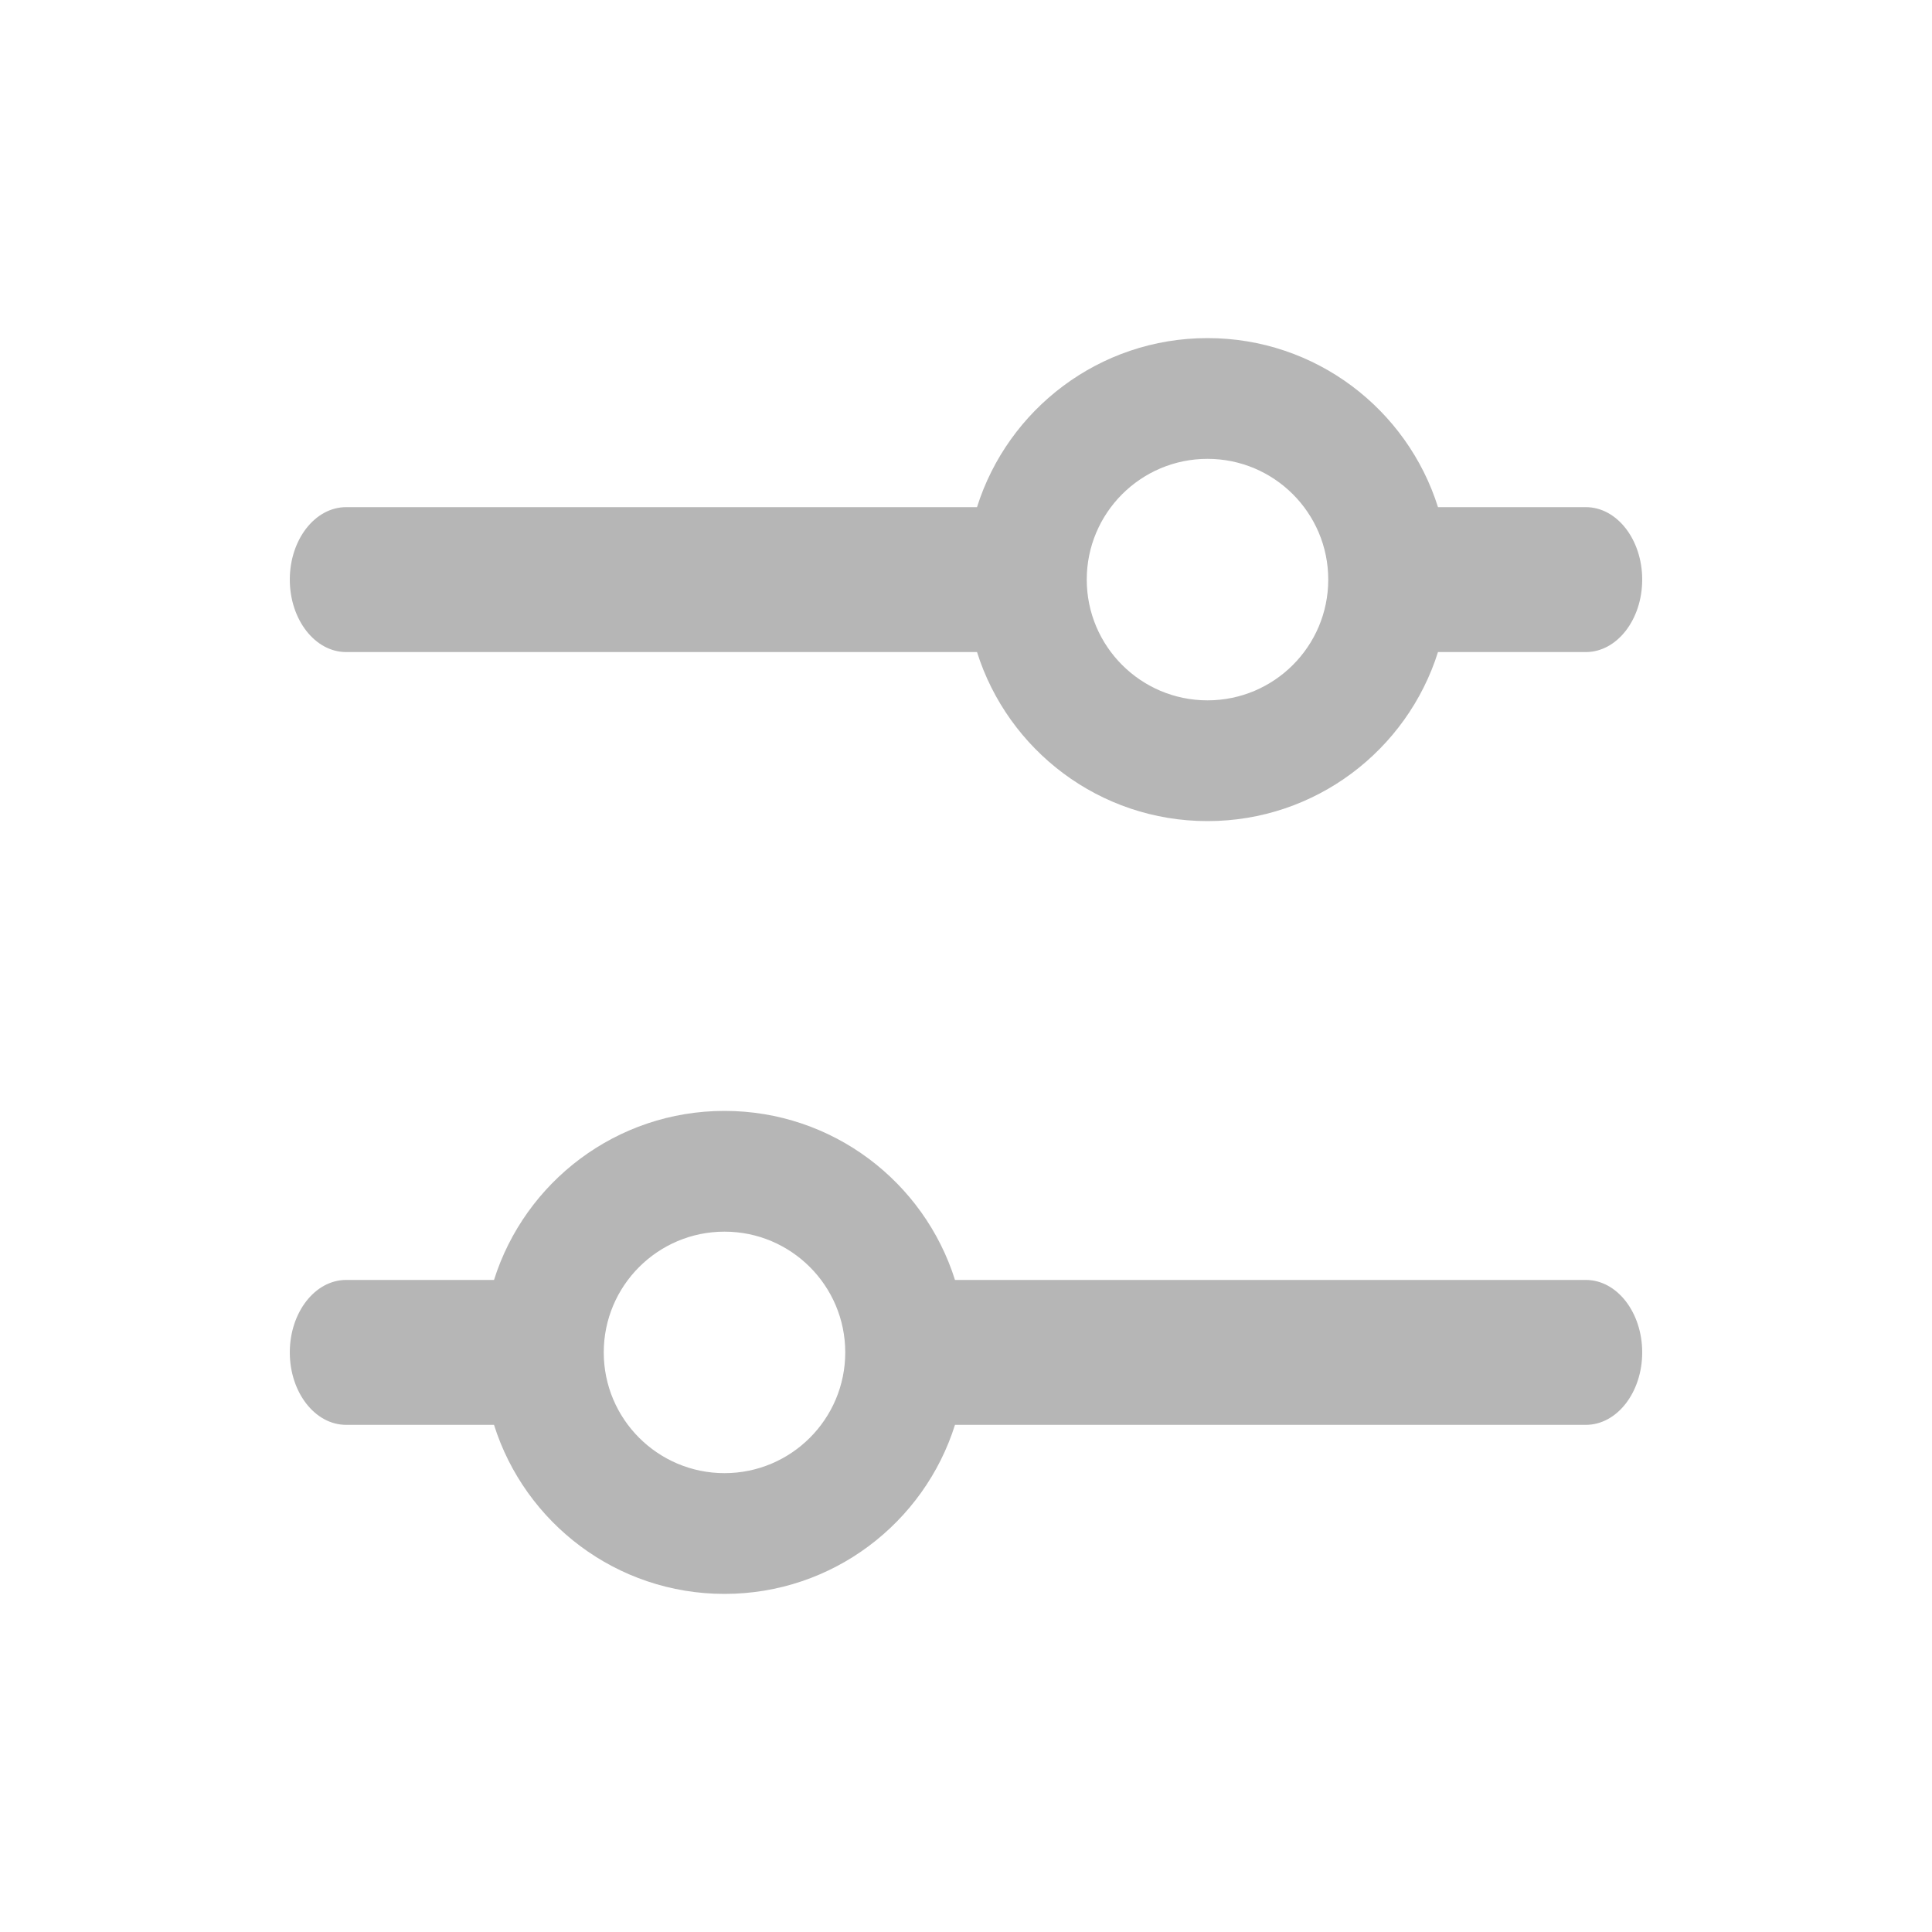 <svg width="20" height="20" viewBox="0 0 20 20" fill="none" xmlns="http://www.w3.org/2000/svg">
<path fill-rule="evenodd" clip-rule="evenodd" d="M13.75 6C13.75 6.69 13.19 7.25 12.5 7.25C11.81 7.25 11.25 6.69 11.25 6C11.25 5.31 11.81 4.75 12.5 4.75C13.19 4.75 13.75 5.31 13.75 6ZM14.886 6.75C14.567 7.764 13.619 8.5 12.5 8.5C11.381 8.5 10.433 7.764 10.114 6.75H3.583C3.261 6.75 3 6.414 3 6C3 5.586 3.261 5.25 3.583 5.25H10.114C10.433 4.236 11.381 3.5 12.5 3.5C13.619 3.5 14.567 4.236 14.886 5.25H16.417C16.739 5.25 17 5.586 17 6C17 6.414 16.739 6.75 16.417 6.75H14.886ZM6.25 14C6.25 14.69 6.81 15.25 7.5 15.25C8.19 15.25 8.75 14.69 8.75 14C8.75 13.31 8.19 12.75 7.5 12.75C6.81 12.75 6.25 13.31 6.25 14ZM3.583 13.25H5.114C5.433 12.236 6.381 11.5 7.5 11.5C8.619 11.5 9.567 12.236 9.886 13.25H16.417C16.739 13.25 17 13.586 17 14C17 14.414 16.739 14.75 16.417 14.75H9.886C9.567 15.764 8.619 16.5 7.5 16.5C6.381 16.5 5.433 15.764 5.114 14.75H3.583C3.261 14.75 3 14.414 3 14C3 13.586 3.261 13.25 3.583 13.25Z" fill="#B6B6B6"/>
</svg>